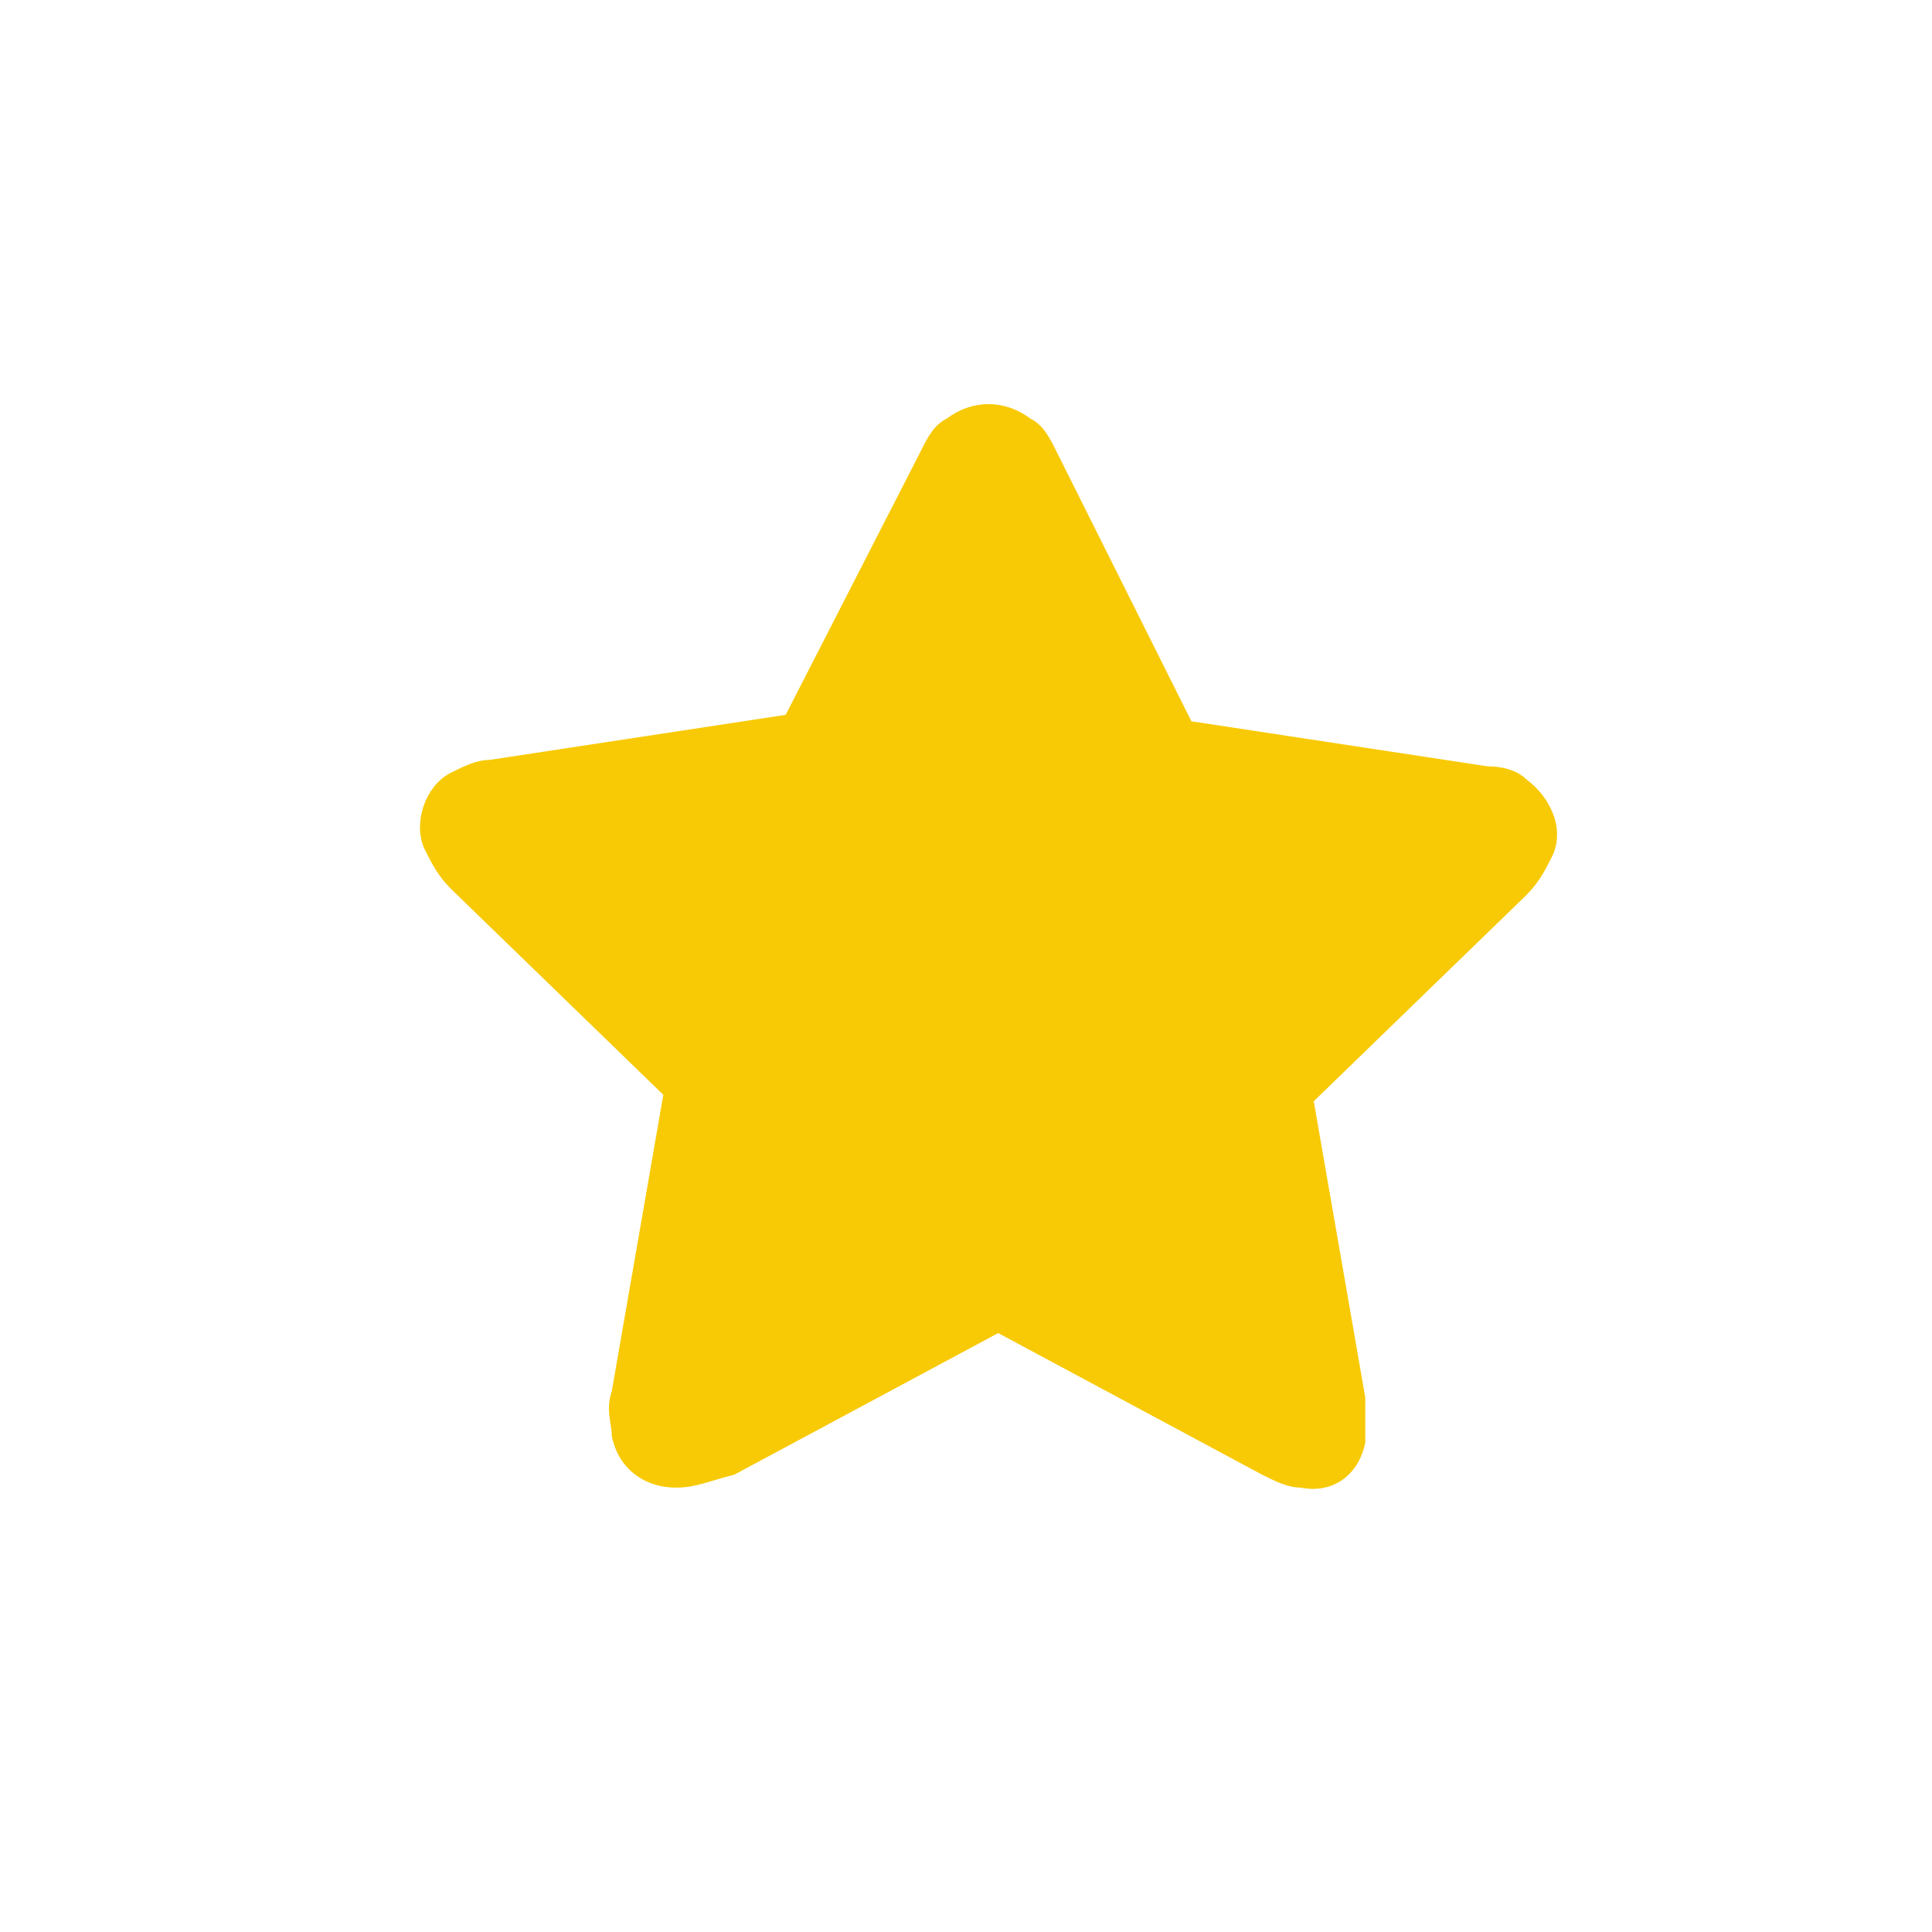 <svg xmlns="http://www.w3.org/2000/svg" width="30" height="30" fill="none" viewBox="0 0 30 30">
    <path fill="#F8CA06" d="M10.5 23.1c-.5 0-.9-.3-1-.8 0-.2-.1-.4 0-.7l.8-4.6L7 13.8c-.2-.2-.3-.4-.4-.6-.2-.4 0-1 .4-1.2.2-.1.4-.2.6-.2l4.6-.7L14.3 7c.1-.2.2-.4.4-.5.4-.3.9-.3 1.3 0 .2.1.3.3.4.5l2.1 4.2 4.6.7c.3 0 .5.1.6.2.4.3.6.8.4 1.2-.1.2-.2.4-.4.6l-3.3 3.2.8 4.6v.7c-.1.5-.5.8-1 .7-.2 0-.4-.1-.6-.2l-4.1-2.2-4.1 2.2c-.4.1-.6.2-.9.2z"/>
</svg>

